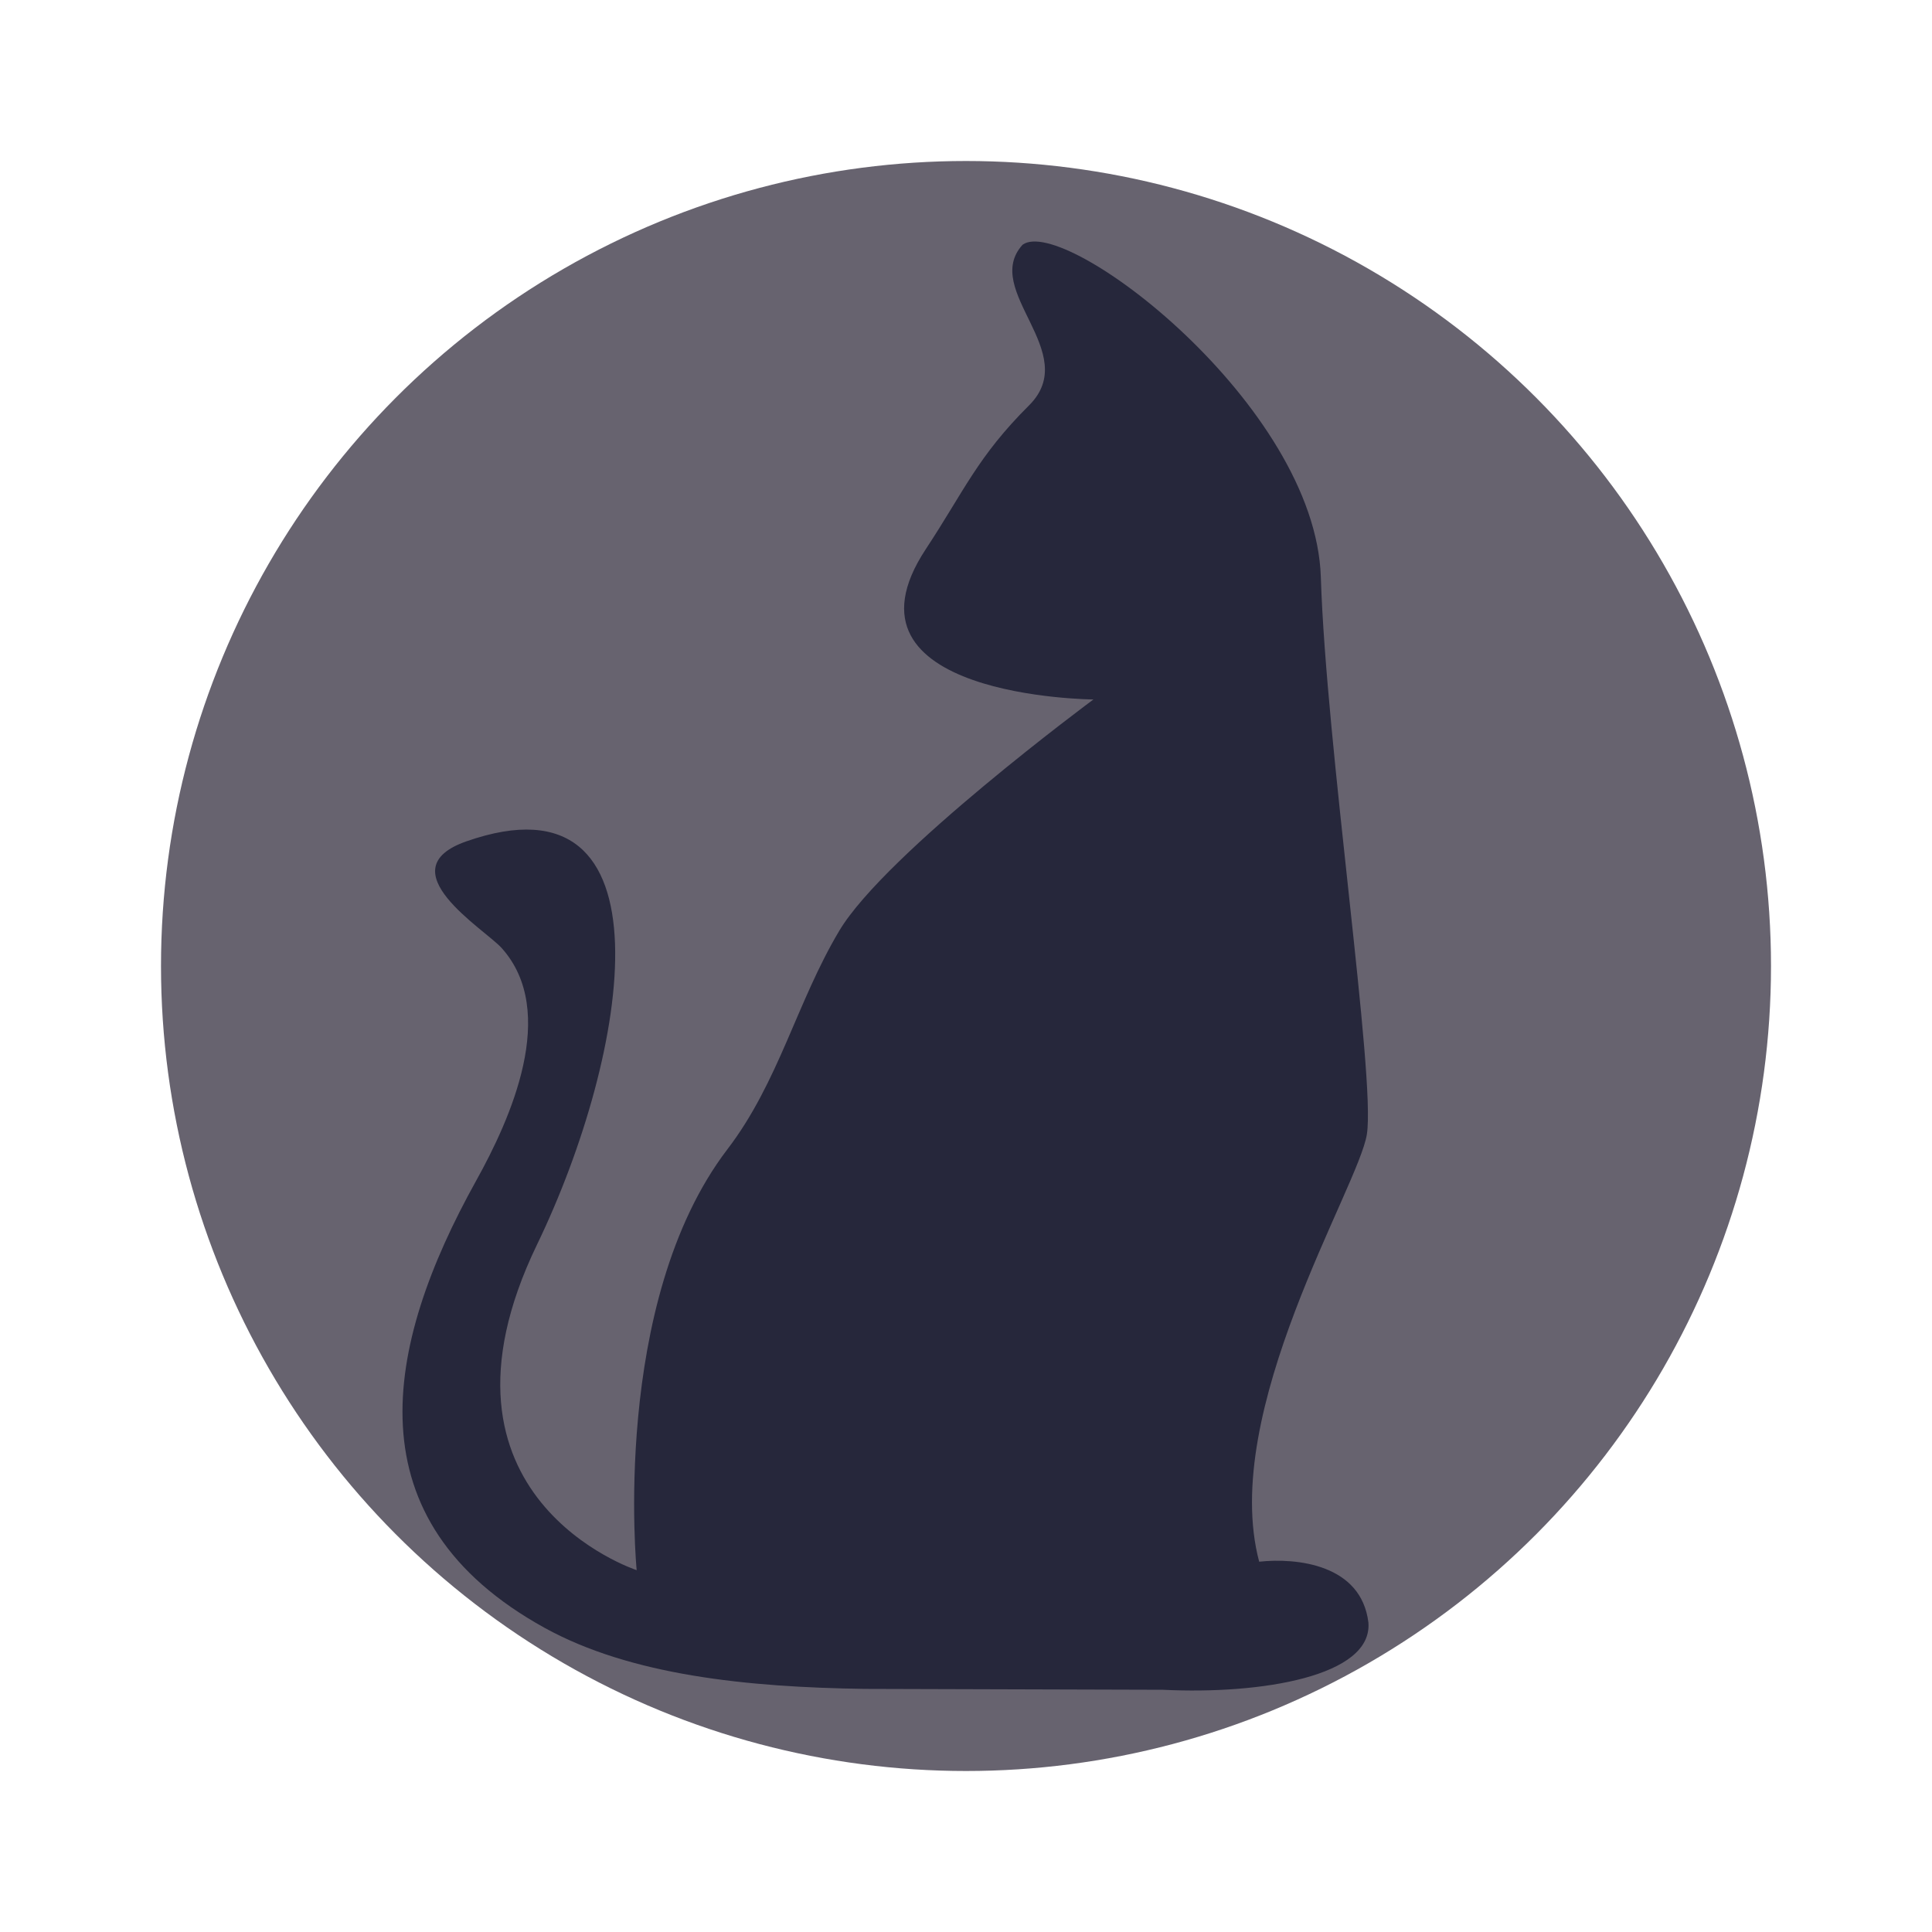 <svg width="24" height="24" viewBox="0 0 24 24" fill="none" xmlns="http://www.w3.org/2000/svg">
<circle cx="12" cy="12" r="10" fill="#67636F"/>
<path d="M16.999 20.157C16.911 19.432 16.108 19.35 15.642 19.4C15.145 17.532 16.878 14.748 16.98 14.089C17.09 13.38 16.473 9.258 16.408 7.171C16.341 5.028 13.223 2.663 12.703 3.04C12.187 3.609 13.445 4.378 12.783 5.036C12.143 5.673 11.976 6.101 11.501 6.821C10.283 8.666 13.583 8.689 13.583 8.689C13.583 8.689 11 10.6 10.426 11.562C9.897 12.449 9.675 13.441 9.036 14.277C7.581 16.183 7.909 19.505 7.909 19.505C7.909 19.505 5.153 18.605 6.67 15.463C7.825 13.072 8.393 9.544 5.795 10.451C4.79 10.802 6.02 11.541 6.232 11.777C6.942 12.569 6.342 13.9 5.914 14.669C4.768 16.73 4.352 18.889 6.764 20.221C7.836 20.812 9.283 20.959 10.74 20.98L14.447 20.991C15.668 21.051 17.049 20.823 16.999 20.157Z" fill="#26273B"/>
</svg>
